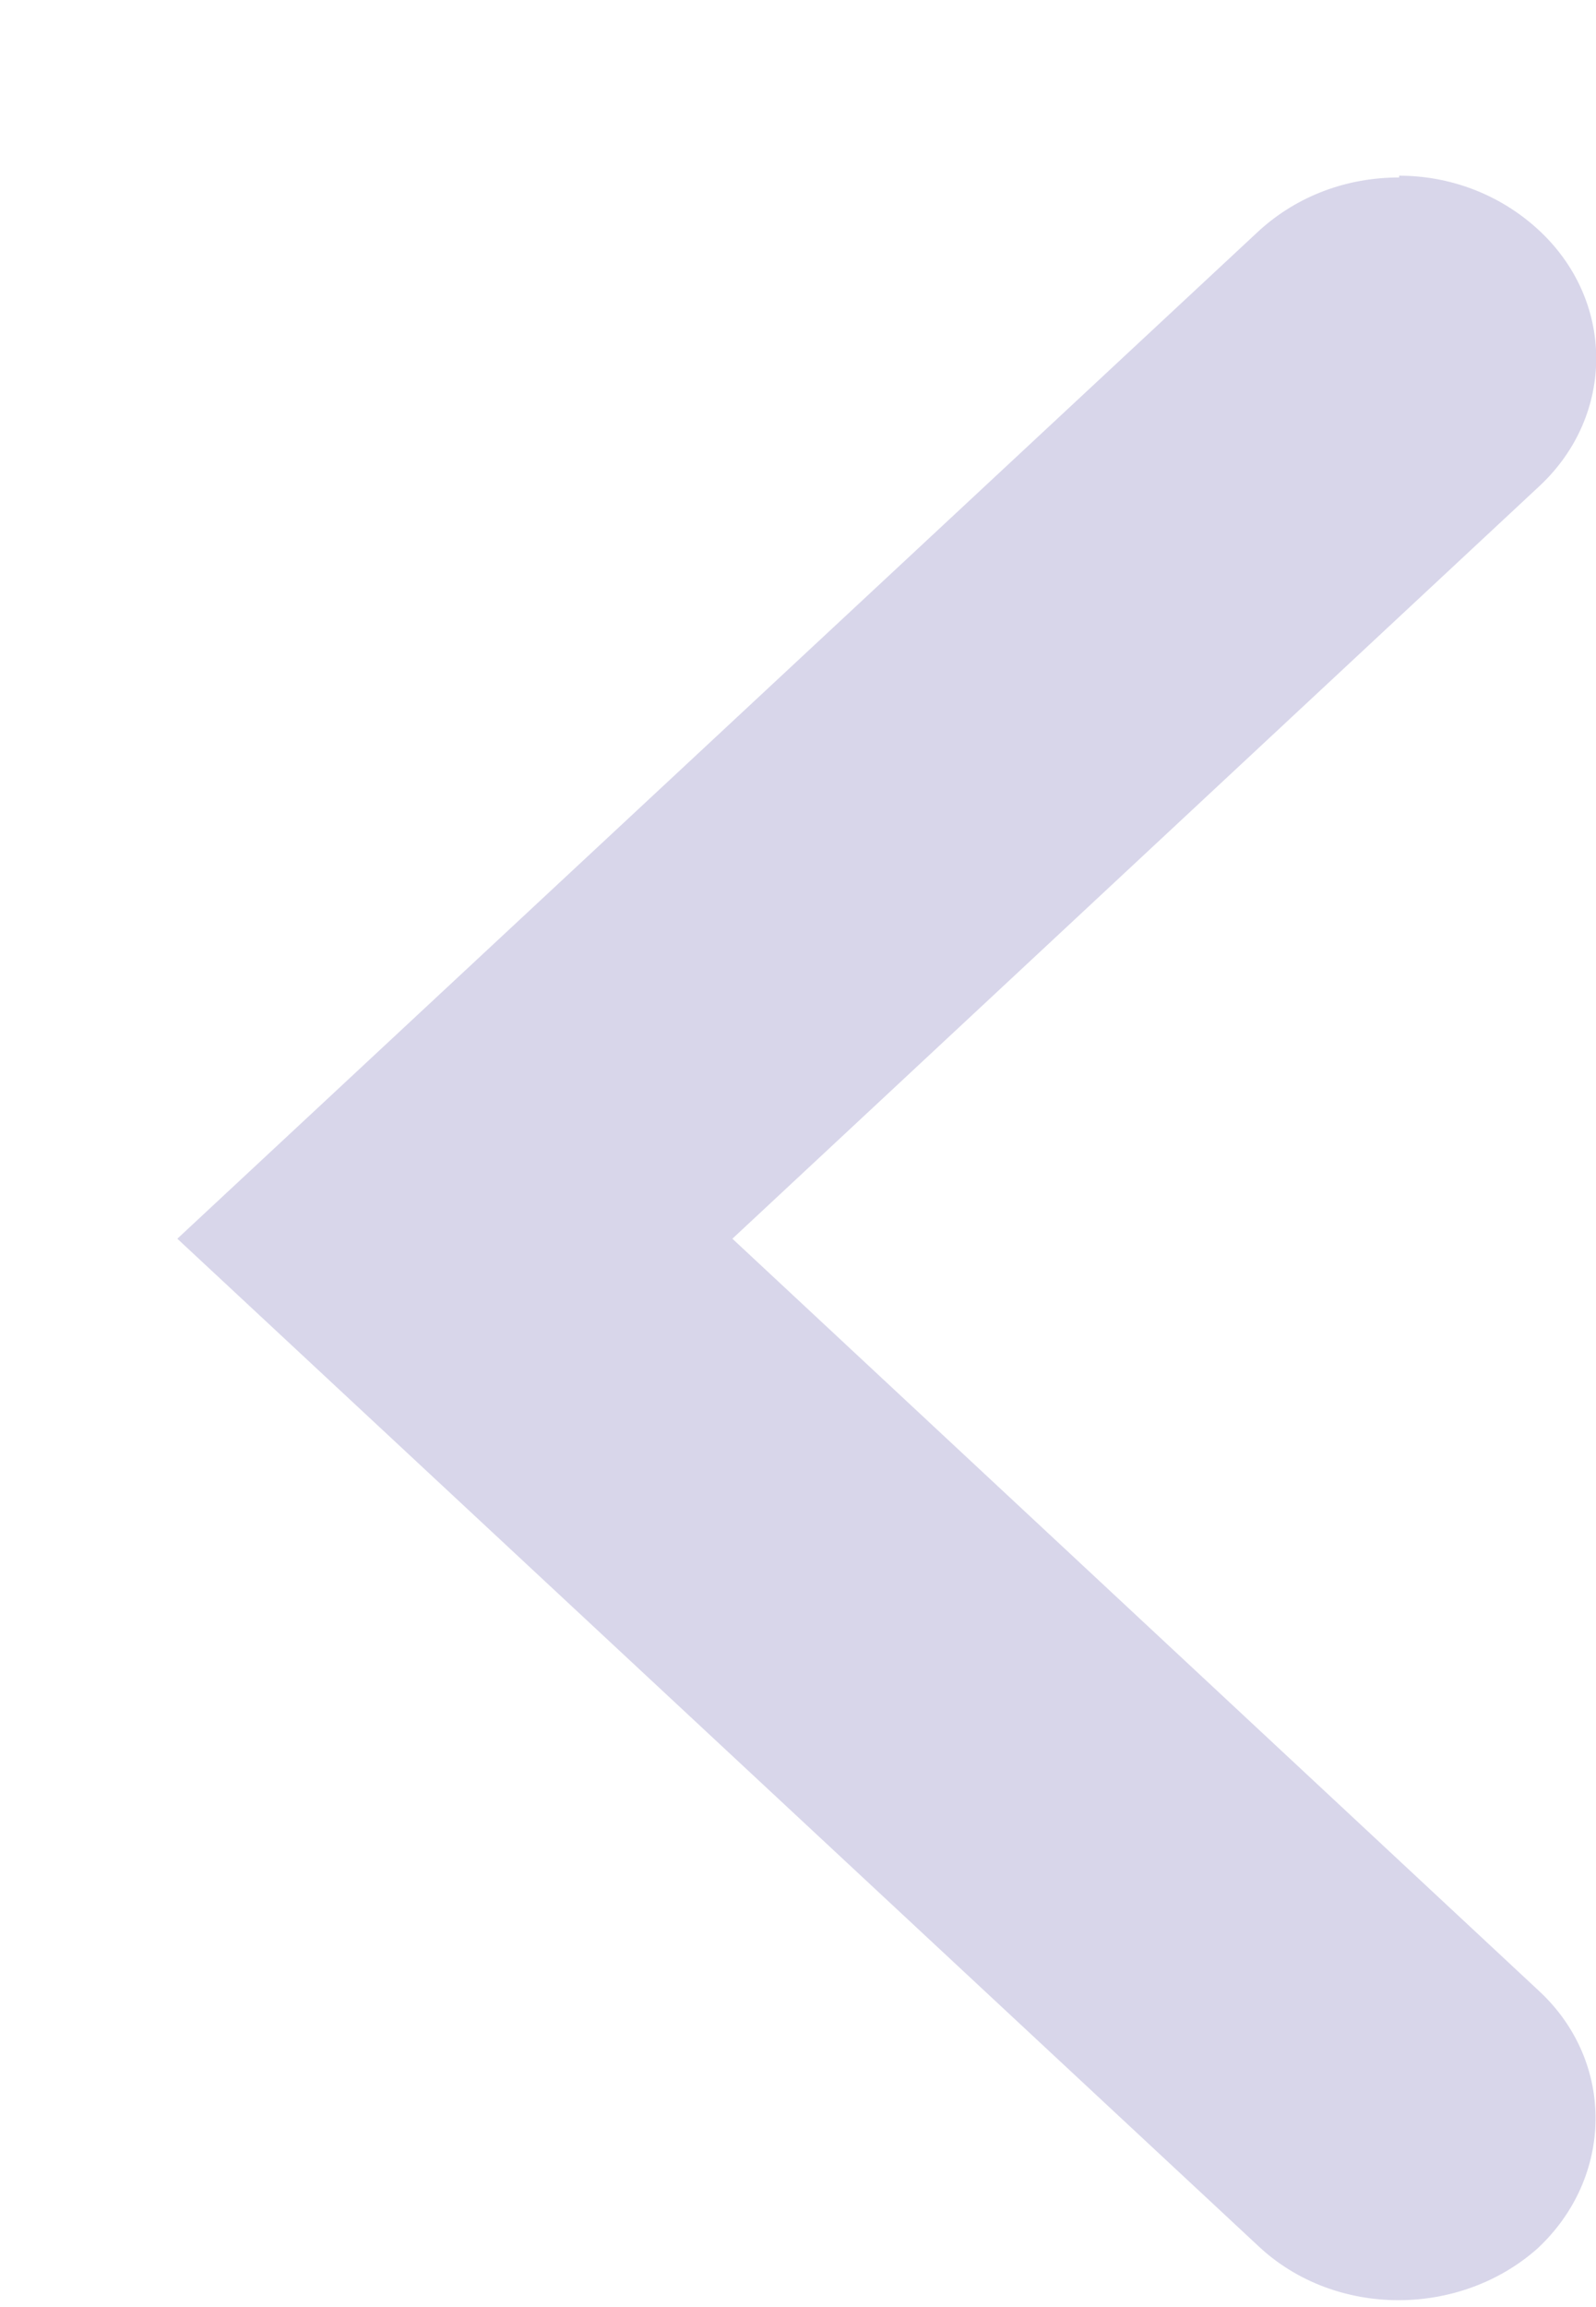 <svg xmlns="http://www.w3.org/2000/svg" viewBox="0 0 9 13" width="9" height="13">
	<style>
		tspan { white-space:pre }
		.shp0 { opacity: 0.4;fill: #9d99cb } 
	</style>
	<path id="Shape 3 copy 2" class="shp0" d="M7.89,1c-0.29,0 -0.57,0.1 -0.79,0.3l-6.1,5.68l6.1,5.68c0.43,0.4 1.13,0.4 1.57,0.01c0.43,-0.4 0.44,-1.05 0.01,-1.45l-4.55,-4.24l4.55,-4.24c0.43,-0.4 0.43,-1.05 -0.01,-1.45c-0.22,-0.2 -0.5,-0.3 -0.78,-0.3z" />
</svg>